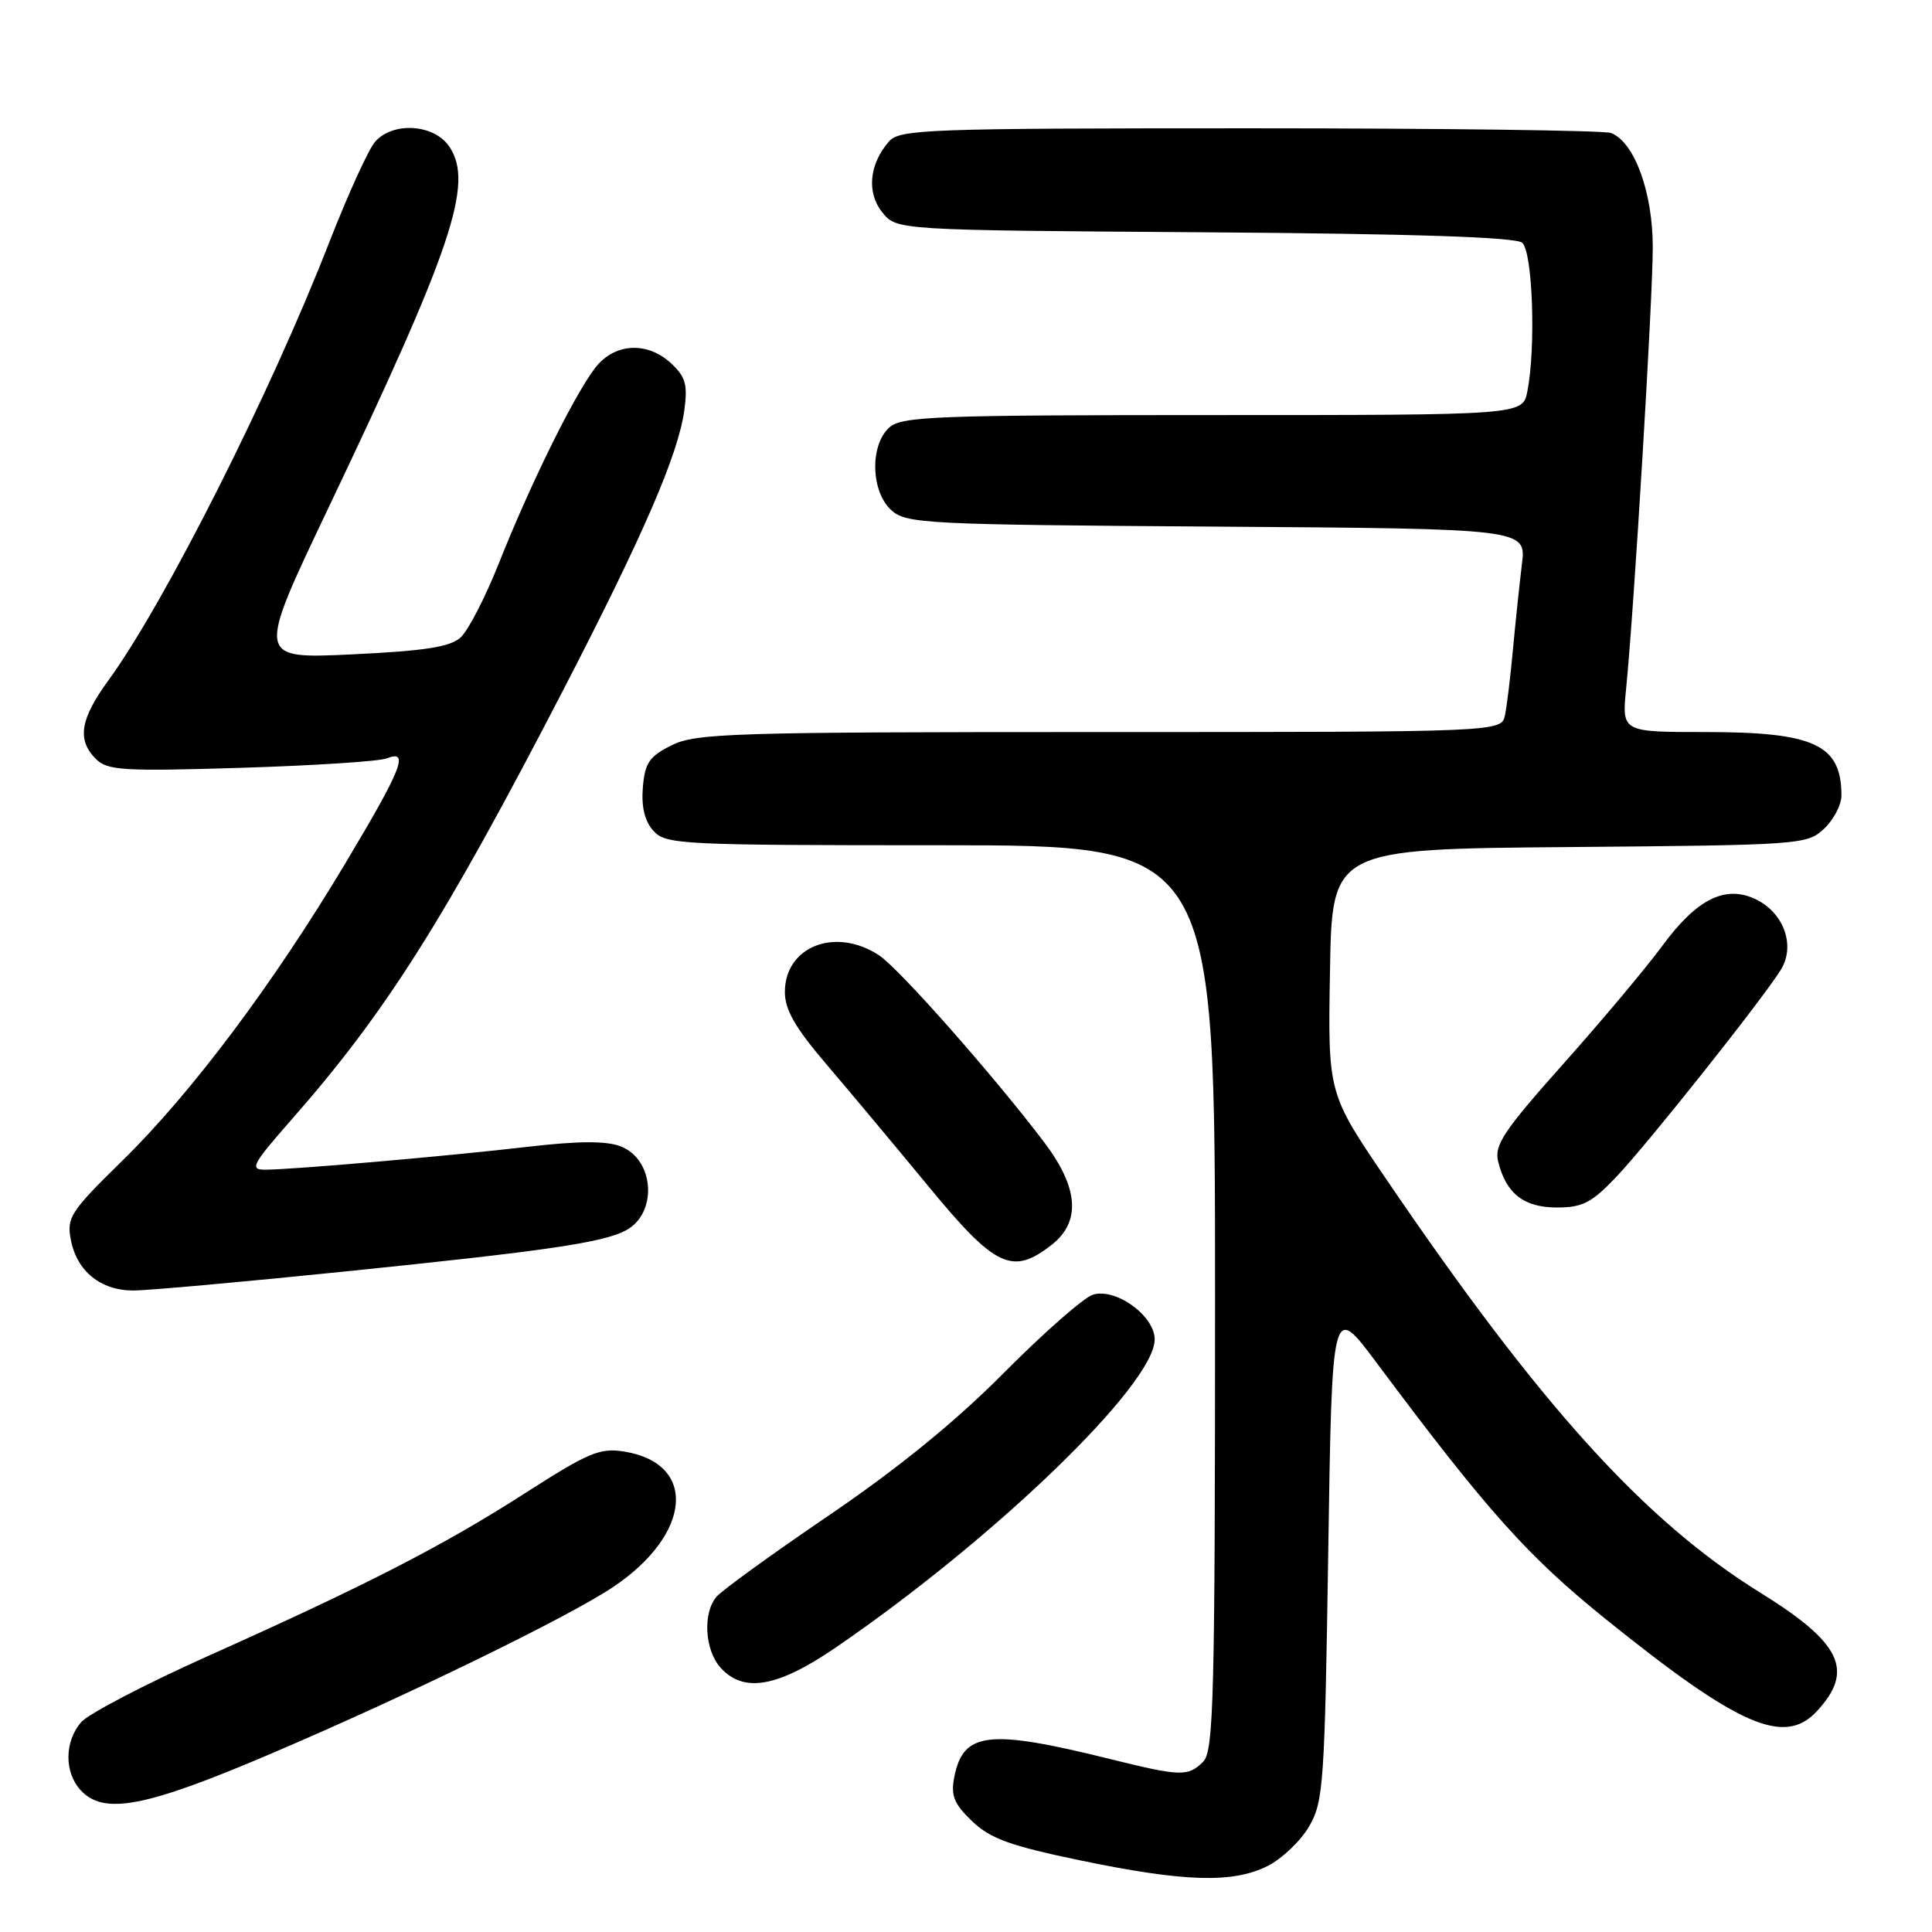 <?xml version="1.0" encoding="UTF-8" standalone="no"?>
<!DOCTYPE svg PUBLIC "-//W3C//DTD SVG 1.1//EN" "http://www.w3.org/Graphics/SVG/1.1/DTD/svg11.dtd" >
<svg xmlns="http://www.w3.org/2000/svg" xmlns:xlink="http://www.w3.org/1999/xlink" version="1.1" viewBox="0 0 256 256">
 <g >
 <path fill="currentColor"
d=" M 167.97 247.25 C 169.87 246.29 172.35 243.93 173.47 242.00 C 175.37 238.73 175.53 236.36 176.00 205.58 C 176.50 172.65 176.50 172.65 182.41 180.58 C 197.08 200.24 202.46 206.25 212.86 214.62 C 230.43 228.76 236.45 231.38 240.74 226.75 C 245.74 221.36 244.01 217.71 233.28 211.06 C 217.88 201.51 204.08 186.26 183.64 156.18 C 175.95 144.87 175.95 144.87 176.23 128.68 C 176.50 112.50 176.50 112.50 207.95 112.24 C 238.62 111.98 239.46 111.92 241.70 109.81 C 242.97 108.62 244.00 106.64 244.00 105.41 C 244.00 98.67 240.42 97.00 226.00 97.00 C 214.90 97.00 214.90 97.00 215.47 91.25 C 216.53 80.57 219.00 39.65 219.00 32.76 C 219.00 25.47 216.57 18.81 213.46 17.62 C 212.57 17.28 191.02 17.00 165.57 17.00 C 122.76 17.00 119.20 17.13 117.79 18.75 C 115.16 21.77 114.81 25.55 116.92 28.15 C 118.82 30.50 118.82 30.50 159.60 30.78 C 187.15 30.97 200.80 31.42 201.69 32.16 C 203.09 33.32 203.53 46.08 202.38 51.88 C 201.75 55.00 201.75 55.00 160.70 55.00 C 123.91 55.00 119.47 55.17 117.83 56.65 C 115.24 59.00 115.39 65.14 118.10 67.60 C 120.09 69.39 122.51 69.52 161.23 69.78 C 202.25 70.06 202.25 70.06 201.66 74.78 C 201.34 77.38 200.81 82.42 200.48 86.00 C 200.15 89.58 199.68 93.51 199.42 94.75 C 198.96 97.00 198.96 97.00 145.73 97.00 C 97.06 97.00 92.20 97.15 89.00 98.75 C 86.03 100.23 85.45 101.09 85.18 104.35 C 84.97 106.94 85.43 108.82 86.59 110.10 C 88.22 111.90 90.20 112.00 124.65 112.00 C 161.00 112.00 161.00 112.00 161.00 171.93 C 161.00 225.08 160.82 232.03 159.43 233.43 C 157.43 235.43 156.46 235.40 147.17 233.10 C 130.94 229.07 127.62 229.46 126.44 235.50 C 125.97 237.94 126.41 239.03 128.81 241.32 C 131.22 243.63 133.86 244.58 143.13 246.51 C 156.97 249.38 163.36 249.57 167.97 247.25 Z  M 35.94 232.36 C 54.10 224.61 75.30 214.27 81.27 210.27 C 91.68 203.27 92.44 193.92 82.72 192.34 C 79.50 191.82 78.00 192.45 69.58 197.85 C 58.66 204.85 48.67 209.98 27.50 219.46 C 19.25 223.16 11.71 227.09 10.75 228.20 C 8.55 230.75 8.50 234.79 10.65 237.17 C 13.71 240.55 19.20 239.51 35.94 232.36 Z  M 110.69 218.34 C 131.81 203.89 153.00 183.43 153.00 177.48 C 153.00 174.34 147.82 170.60 144.80 171.56 C 143.59 171.95 138.30 176.59 133.05 181.88 C 126.61 188.37 119.04 194.53 109.83 200.80 C 102.31 205.91 95.60 210.77 94.92 211.60 C 93.09 213.80 93.39 218.67 95.49 220.99 C 98.54 224.36 103.02 223.58 110.69 218.34 Z  M 45.80 168.47 C 72.42 165.75 79.92 164.65 82.94 163.03 C 87.18 160.76 86.73 153.61 82.22 151.89 C 80.32 151.16 76.63 151.18 70.00 151.95 C 59.46 153.18 38.80 154.98 35.15 154.99 C 33.03 155.00 33.39 154.32 38.72 148.25 C 51.13 134.12 58.82 121.97 74.56 91.57 C 85.24 70.93 89.85 60.28 90.67 54.40 C 91.14 50.97 90.85 49.94 88.93 48.15 C 85.94 45.37 81.89 45.41 79.28 48.25 C 76.78 50.97 70.52 63.50 66.09 74.67 C 64.30 79.16 62.03 83.57 61.03 84.47 C 59.64 85.73 56.28 86.25 46.60 86.71 C 33.99 87.30 33.99 87.30 43.47 67.40 C 59.92 32.87 62.78 24.36 59.58 19.49 C 57.60 16.46 52.16 16.06 49.73 18.75 C 48.86 19.71 46.14 25.68 43.67 32.00 C 35.87 52.05 21.81 79.93 14.38 90.13 C 10.61 95.30 10.17 98.03 12.71 100.57 C 14.23 102.09 16.30 102.22 31.96 101.74 C 41.61 101.44 50.29 100.88 51.25 100.49 C 54.29 99.27 53.27 101.84 45.77 114.38 C 36.22 130.36 25.37 144.83 16.21 153.80 C 9.32 160.55 8.81 161.33 9.39 164.30 C 10.19 168.45 13.34 171.00 17.67 171.00 C 19.56 171.00 32.22 169.86 45.80 168.47 Z  M 139.37 164.93 C 143.26 161.86 142.92 157.37 138.34 151.33 C 131.66 142.51 119.10 128.29 116.46 126.57 C 110.69 122.79 104.00 125.41 104.00 131.45 C 104.00 133.80 105.37 136.19 109.52 141.04 C 112.55 144.59 118.65 151.89 123.07 157.25 C 131.90 167.97 134.15 169.03 139.37 164.93 Z  M 214.17 155.94 C 218.31 151.59 233.54 132.42 235.97 128.50 C 237.94 125.33 236.38 120.95 232.65 119.16 C 228.61 117.22 224.82 119.12 220.24 125.36 C 218.18 128.17 212.31 135.17 207.19 140.92 C 199.18 149.91 197.97 151.74 198.52 153.94 C 199.57 158.17 201.93 160.00 206.31 160.00 C 209.69 160.00 210.91 159.37 214.17 155.94 Z "/>
</g>
</svg>